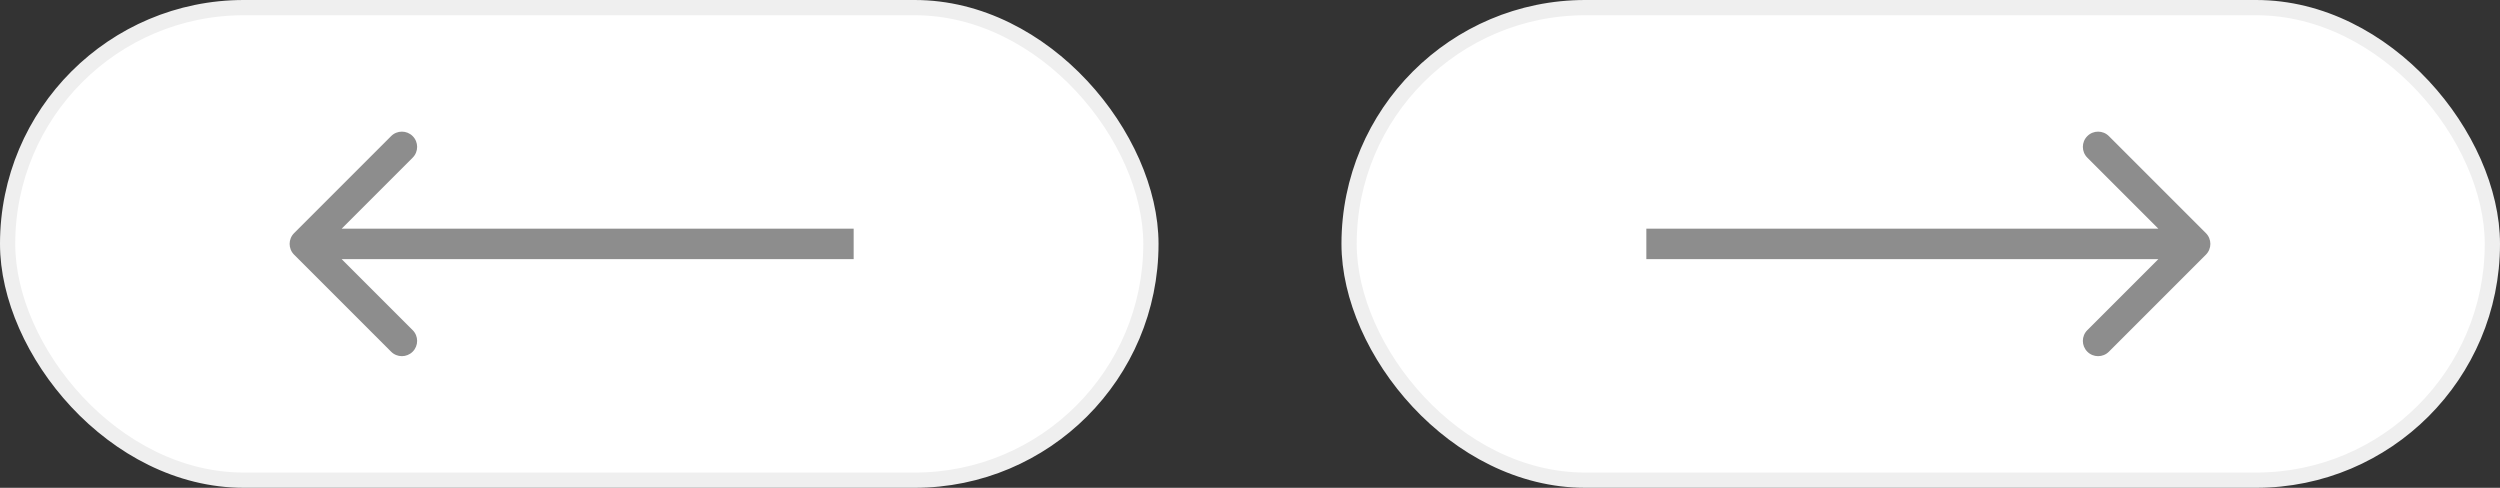<svg width="164" height="32" viewBox="0 0 164 32" fill="none" xmlns="http://www.w3.org/2000/svg">
<rect x="0" y="0" width="164" height="32" fill="#333333" stroke="none"/>
<rect x="75.5" y="31.5" width="75" height="31" rx="15.5" transform="rotate(-180 75.5 31.5)" fill="white"/>
<rect x="75.5" y="31.5" width="75" height="31" rx="15.5" transform="rotate(-180 75.5 31.5)" stroke="#EFEFEF"/>
<path d="M19.293 15.293C18.902 15.683 18.902 16.317 19.293 16.707L25.657 23.071C26.047 23.462 26.68 23.462 27.071 23.071C27.462 22.68 27.462 22.047 27.071 21.657L21.414 16L27.071 10.343C27.462 9.953 27.462 9.319 27.071 8.929C26.68 8.538 26.047 8.538 25.657 8.929L19.293 15.293ZM56 15L20 15V17L56 17V15Z" fill="#8D8D8D"/>
<rect x="88.5" y="0.5" width="75" height="31" rx="15.5" fill="white"/>
<rect x="88.5" y="0.5" width="75" height="31" rx="15.5" stroke="#EFEFEF"/>
<path d="M144.707 16.707C145.098 16.317 145.098 15.683 144.707 15.293L138.343 8.929C137.953 8.538 137.319 8.538 136.929 8.929C136.538 9.319 136.538 9.953 136.929 10.343L142.586 16L136.929 21.657C136.538 22.047 136.538 22.68 136.929 23.071C137.319 23.462 137.953 23.462 138.343 23.071L144.707 16.707ZM108 17H144V15H108V17Z" fill="#8D8D8D"/>
</svg>
